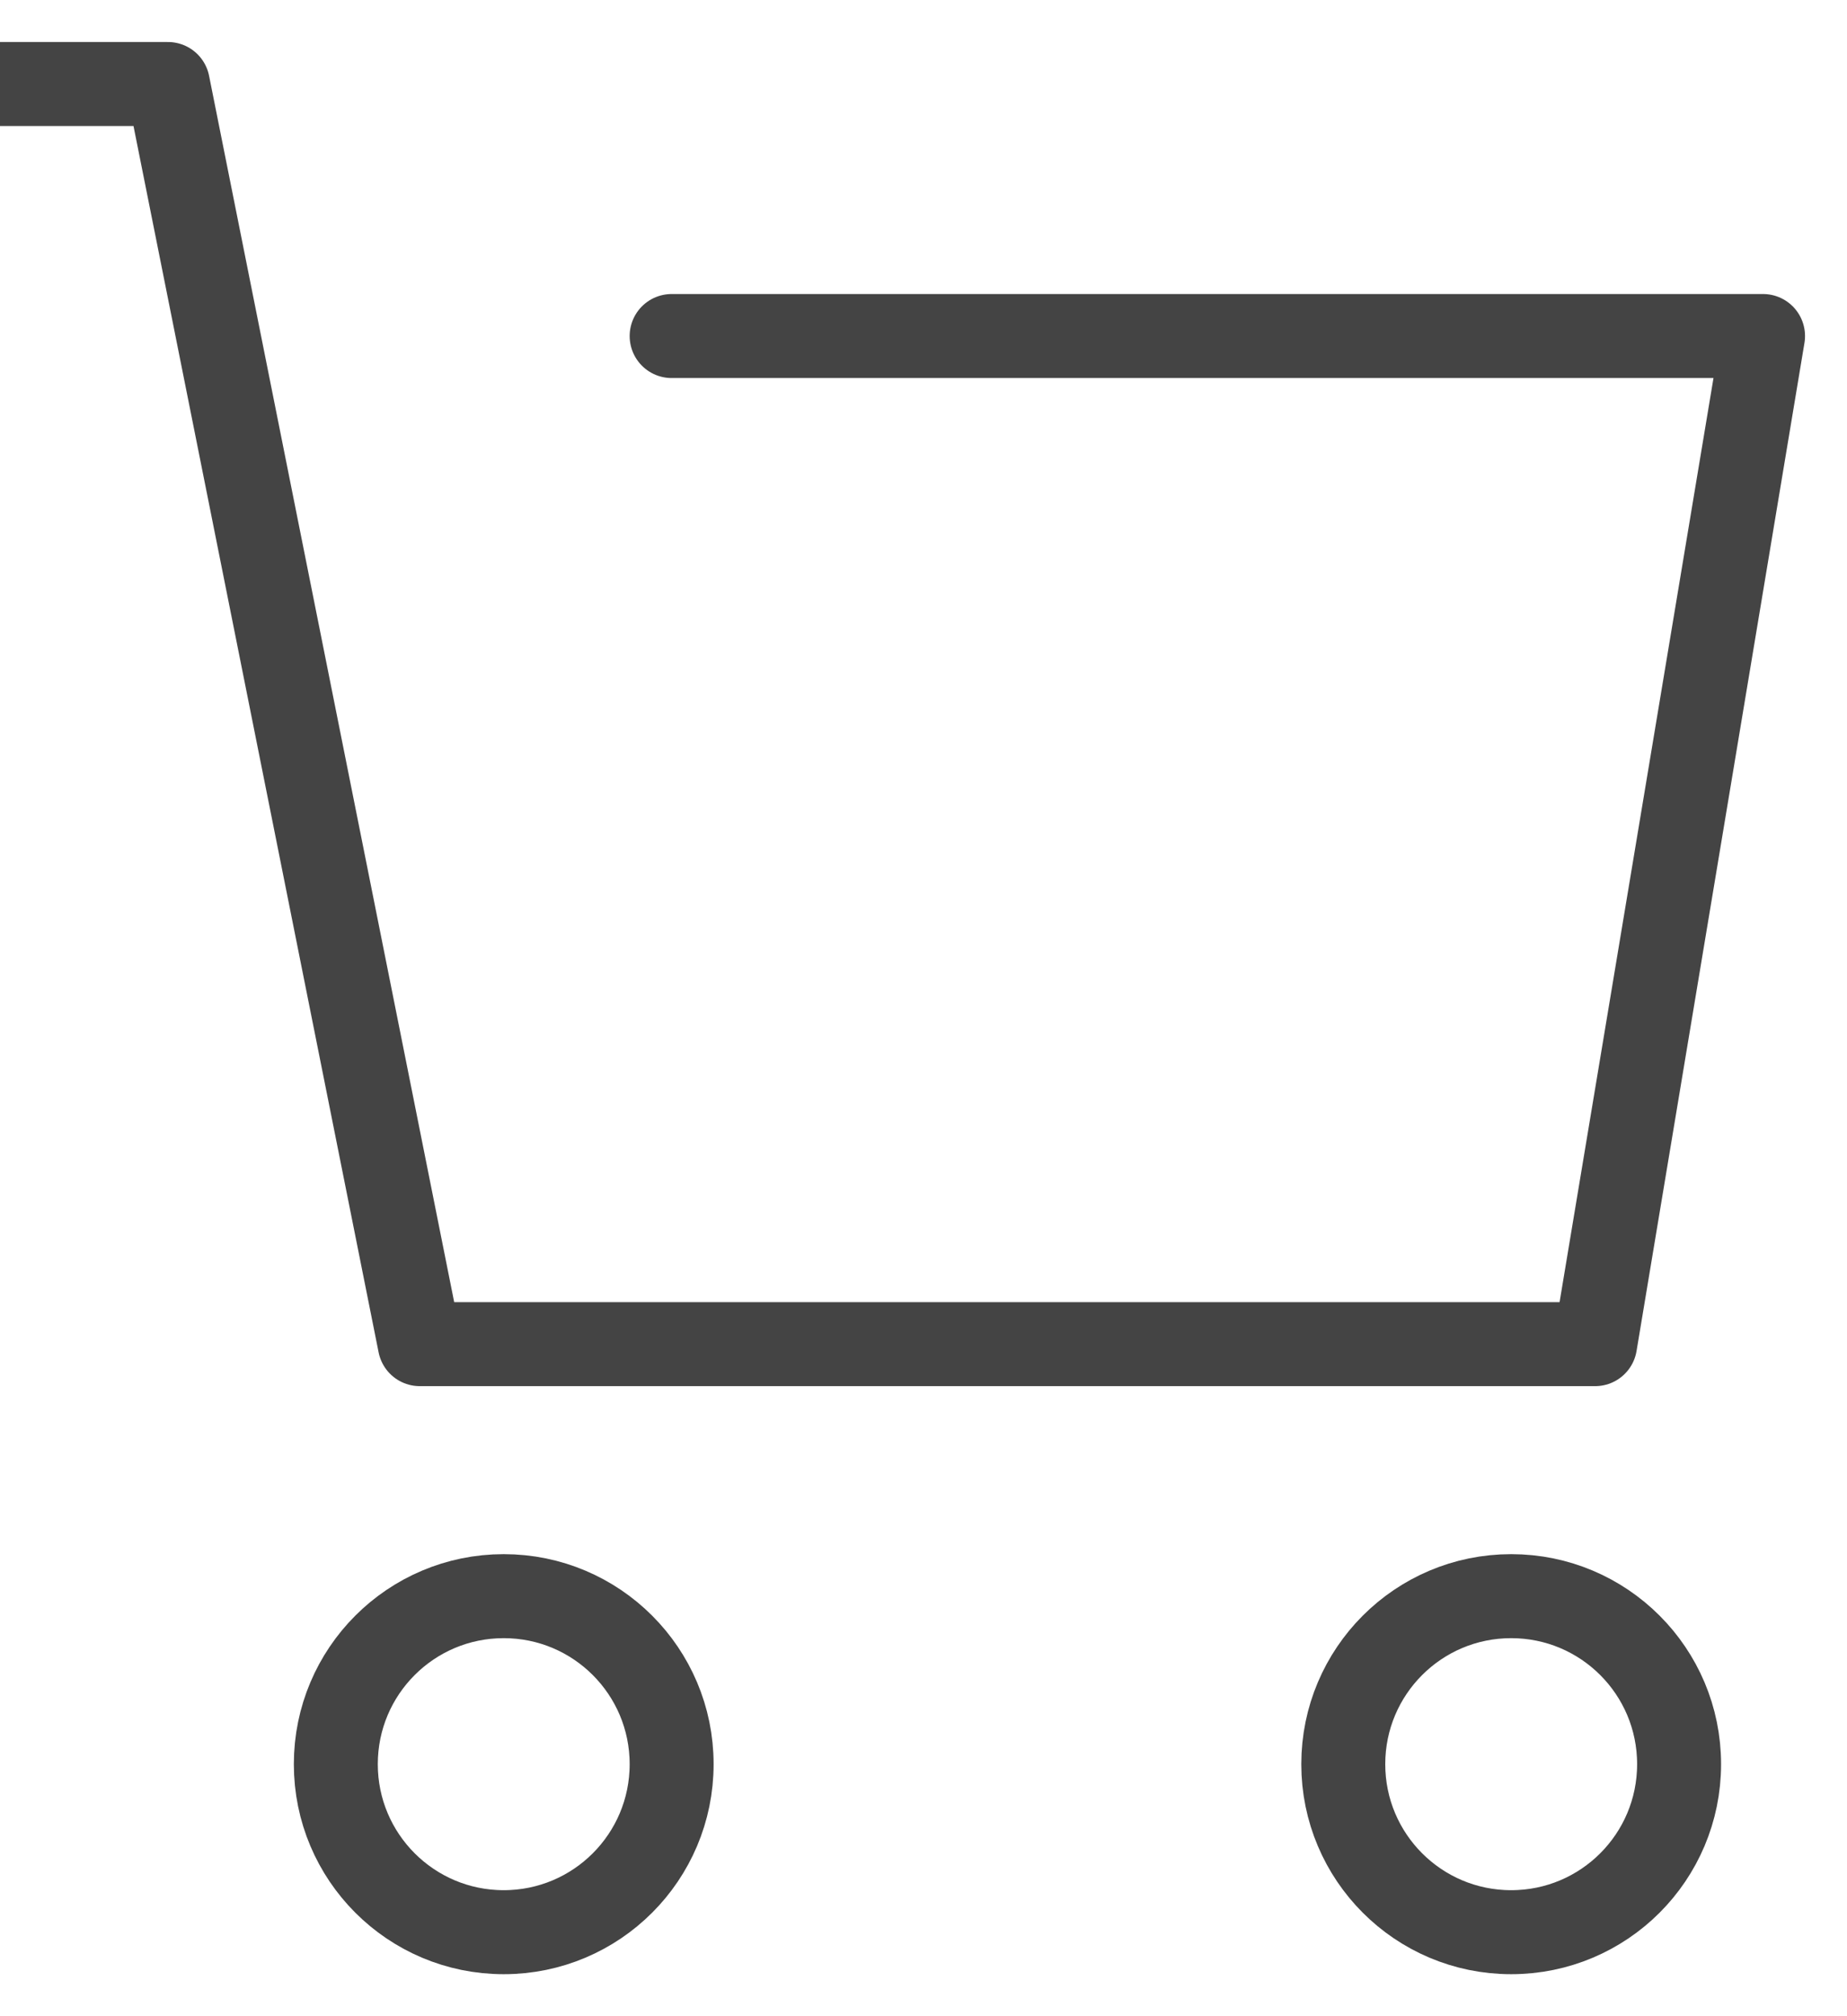 <?xml version="1.0" encoding="UTF-8"?>
<svg width="22px" height="24px" viewBox="0 0 22 24" version="1.1" xmlns="http://www.w3.org/2000/svg" xmlns:xlink="http://www.w3.org/1999/xlink">
    <!-- Generator: Sketch 45.1 (43504) - http://www.bohemiancoding.com/sketch -->
    <title>Group 7</title>
    <desc>Created with Sketch.</desc>
    <defs></defs>
    <g id="Page-1" stroke="none" stroke-width="1" fill="none" fill-rule="evenodd" stroke-linecap="round" stroke-linejoin="round">
        <g id="HomePage" transform="translate(-388, -778)" stroke="#444444">
            <g id="Shop" transform="translate(69, 420)">
                <g id="Group-10" transform="translate(0, 50)">
                    <g id="Group-9-Copy">
                        <g id="Group-7" transform="translate(319, 309)">
                            <path d="M4,20 C4,18.895 4.895,18 6,18 C7.105,18 8,18.895 8,20 C8,21.105 7.105,22 6,22 C4.895,22 4,21.105 4,20 L4,20 Z" id="Stroke-4383"></path>
                            <path d="M18,18 C19.105,18 20,18.895 20,20 C20,21.105 19.105,22 18,22 C16.895,22 16,21.105 16,20 C16,18.895 16.895,18 18,18 Z" id="Stroke-4384"></path>
                            <polyline id="Stroke-4385" points="8 3 21 3 19 15 5 15 2 0 0 0"></polyline>
                        </g>
                    </g>
                </g>
            </g>
        </g>
    </g>
</svg>